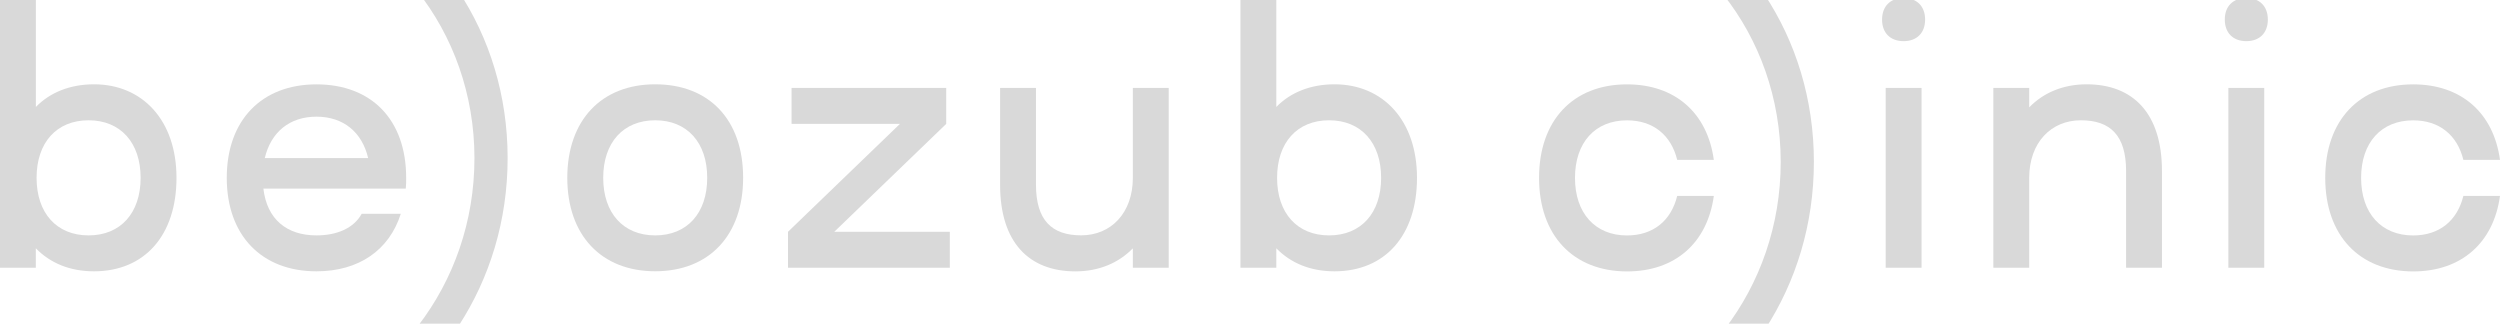 <?xml version="1.0" encoding="utf-8"?>
<!-- Generator: Adobe Illustrator 27.0.0, SVG Export Plug-In . SVG Version: 6.00 Build 0)  -->
<svg version="1.1" id="Layer_1" xmlns="http://www.w3.org/2000/svg" xmlns:xlink="http://www.w3.org/1999/xlink" x="0px" y="0px"
	 viewBox="0 0 4634.8 600" style="enable-background:new 0 0 4634.8 600;" xml:space="preserve">
<style type="text/css">
	.st0{fill:#D9D9D9;}
</style>
<path class="st0" d="M260.7,329.7c0-65.3-37.3-106.7-96.5-106.7c-59.2,0-96.4,41.3-96.4,106.7c0,65.3,37.2,106.7,96.4,106.7
	C223.5,436.4,260.7,395,260.7,329.7z M327.2,329.7c0,106.7-59.2,173.3-153,173.3c-44.6,0-81.2-15.3-107.8-42.7v36H0v-500h66.5v202
	c25.9-26.7,63.2-42,107.8-42C264.1,156.3,327.2,223,327.2,329.7z"/>
<path class="st0" d="M490.9,293h191.6c-11.3-48-45.9-76.7-95.8-76.7S502.3,245,490.9,293z M586.7,436.4c37.9,0,69.2-13.3,83.8-40
	H743C721.7,463.7,665.2,503,586.7,503c-101.8,0-166.3-66.7-166.3-173.3c0-106.7,64.5-173.3,166.3-173.3S753,221.7,753,329.7
	c0,6.7,0,13.3-0.7,20H488.3C494.9,406.4,531.5,436.4,586.7,436.4z"/>
<path class="st0" d="M1214.7,223c-59.2,0-96.4,41.3-96.4,106.7c0,65.3,37.2,106.7,96.4,106.7c59.2,0,96.4-41.3,96.4-106.7
	C1311.2,264.4,1273.9,223,1214.7,223z M1214.7,156.3c99.8,0,163,65.4,163,173.3c0,106.7-63.2,173.3-163,173.3
	c-99.8,0-163-66.7-163-173.3C1051.8,223,1114.9,156.3,1214.7,156.3z"/>
<path class="st0" d="M1760.9,429.7v66.7h-300v-66.7l207.5-200h-200.9V163h286.7v66.7l-207.5,200H1760.9z"/>
<path class="st0" d="M2166.7,163v333.4h-66.5v-36c-26.6,27.3-63.2,42.7-106.4,42.7c-85.8,0-139.7-53.3-139.7-160.7V163h66.5v179.3
	c0,66,29.3,94,83.8,94c55.2,0,95.8-41.3,95.8-106.7V163H2166.7z"/>
<path class="st0" d="M2560.5,329.7c0-65.3-37.3-106.7-96.5-106.7c-59.2,0-96.4,41.3-96.4,106.7c0,65.3,37.2,106.7,96.4,106.7
	C2523.3,436.4,2560.5,395,2560.5,329.7z M2627,329.7c0,106.7-59.2,173.3-153,173.3c-44.6,0-81.2-15.3-107.8-42.7v36h-66.5v-500h66.5
	v202c25.9-26.7,63.2-42,107.8-42C2563.8,156.3,2627,223,2627,329.7z"/>
<path class="st0" d="M2853.3,329.7c0-106.7,63.2-173.3,163-173.3c89.1,0,149,52.7,161,140h-67.9c-11.3-46-44.6-73.3-93.1-73.3
	c-59.2,0-96.4,41.3-96.4,106.7c0,65.3,37.3,106.7,96.4,106.7c48.6,0,81.8-27.3,93.1-73.3h67.9c-12,87.3-71.8,140-161,140
	C2916.5,503,2853.3,436.4,2853.3,329.7z"/>
<path class="st0" d="M3562.4,496.4h-66.5V163h66.5V496.4z M3529.1-3.7c24.6,0,39.9,15.3,39.9,40c0,24.7-15.3,40-39.9,40
	c-24.6,0-39.9-15.3-39.9-40C3489.2,11.7,3504.5-3.7,3529.1-3.7z"/>
<path class="st0" d="M4008.1,317v179.3h-66.5V317c0-66-29.3-94-83.8-94c-55.2,0-95.8,41.3-95.8,106.7v166.7h-66.5V163h66.5v36
	c26.6-27.3,63.2-42.7,106.5-42.7C3954.2,156.3,4008.1,209.7,4008.1,317z"/>
<path class="st0" d="M4197.7,496.4h-66.5V163h66.5V496.4z M4164.5-3.7c24.6,0,39.9,15.3,39.9,40c0,24.7-15.3,40-39.9,40
	c-24.6,0-39.9-15.3-39.9-40C4124.5,11.7,4139.9-3.7,4164.5-3.7z"/>
<path class="st0" d="M4310.8,329.7c0-106.7,63.2-173.3,163-173.3c89.1,0,149,52.7,161,140h-67.9c-11.3-46-44.6-73.3-93.1-73.3
	c-59.2,0-96.5,41.3-96.5,106.7c0,65.3,37.3,106.7,96.5,106.7c48.5,0,81.8-27.3,93.1-73.3h67.9c-12,87.3-71.9,140-161,140
	C4374,503,4310.8,436.4,4310.8,329.7z"/>
<g>
	<path class="st0" d="M849.3-17.5c58.5,88.2,91.8,194.9,91.8,310.5c0,116.1-33.3,222.3-90.5,310.5h-75.1
		C840.8,518.4,879.6,411,879.6,293C879.5,175.1,840,66.9,772.9-17.5H849.3L849.3-17.5z"/>
</g>
<g>
	<path class="st0" d="M3271-10.5c58.5,88.2,91.8,194.9,91.8,310.5c0,116.1-33.3,222.3-90.5,310.5h-75.1
		c65.3-85.1,104.1-192.5,104.1-310.5c-0.1-117.9-39.6-226.1-106.7-310.5H3271L3271-10.5z"/>
</g>
</svg>

